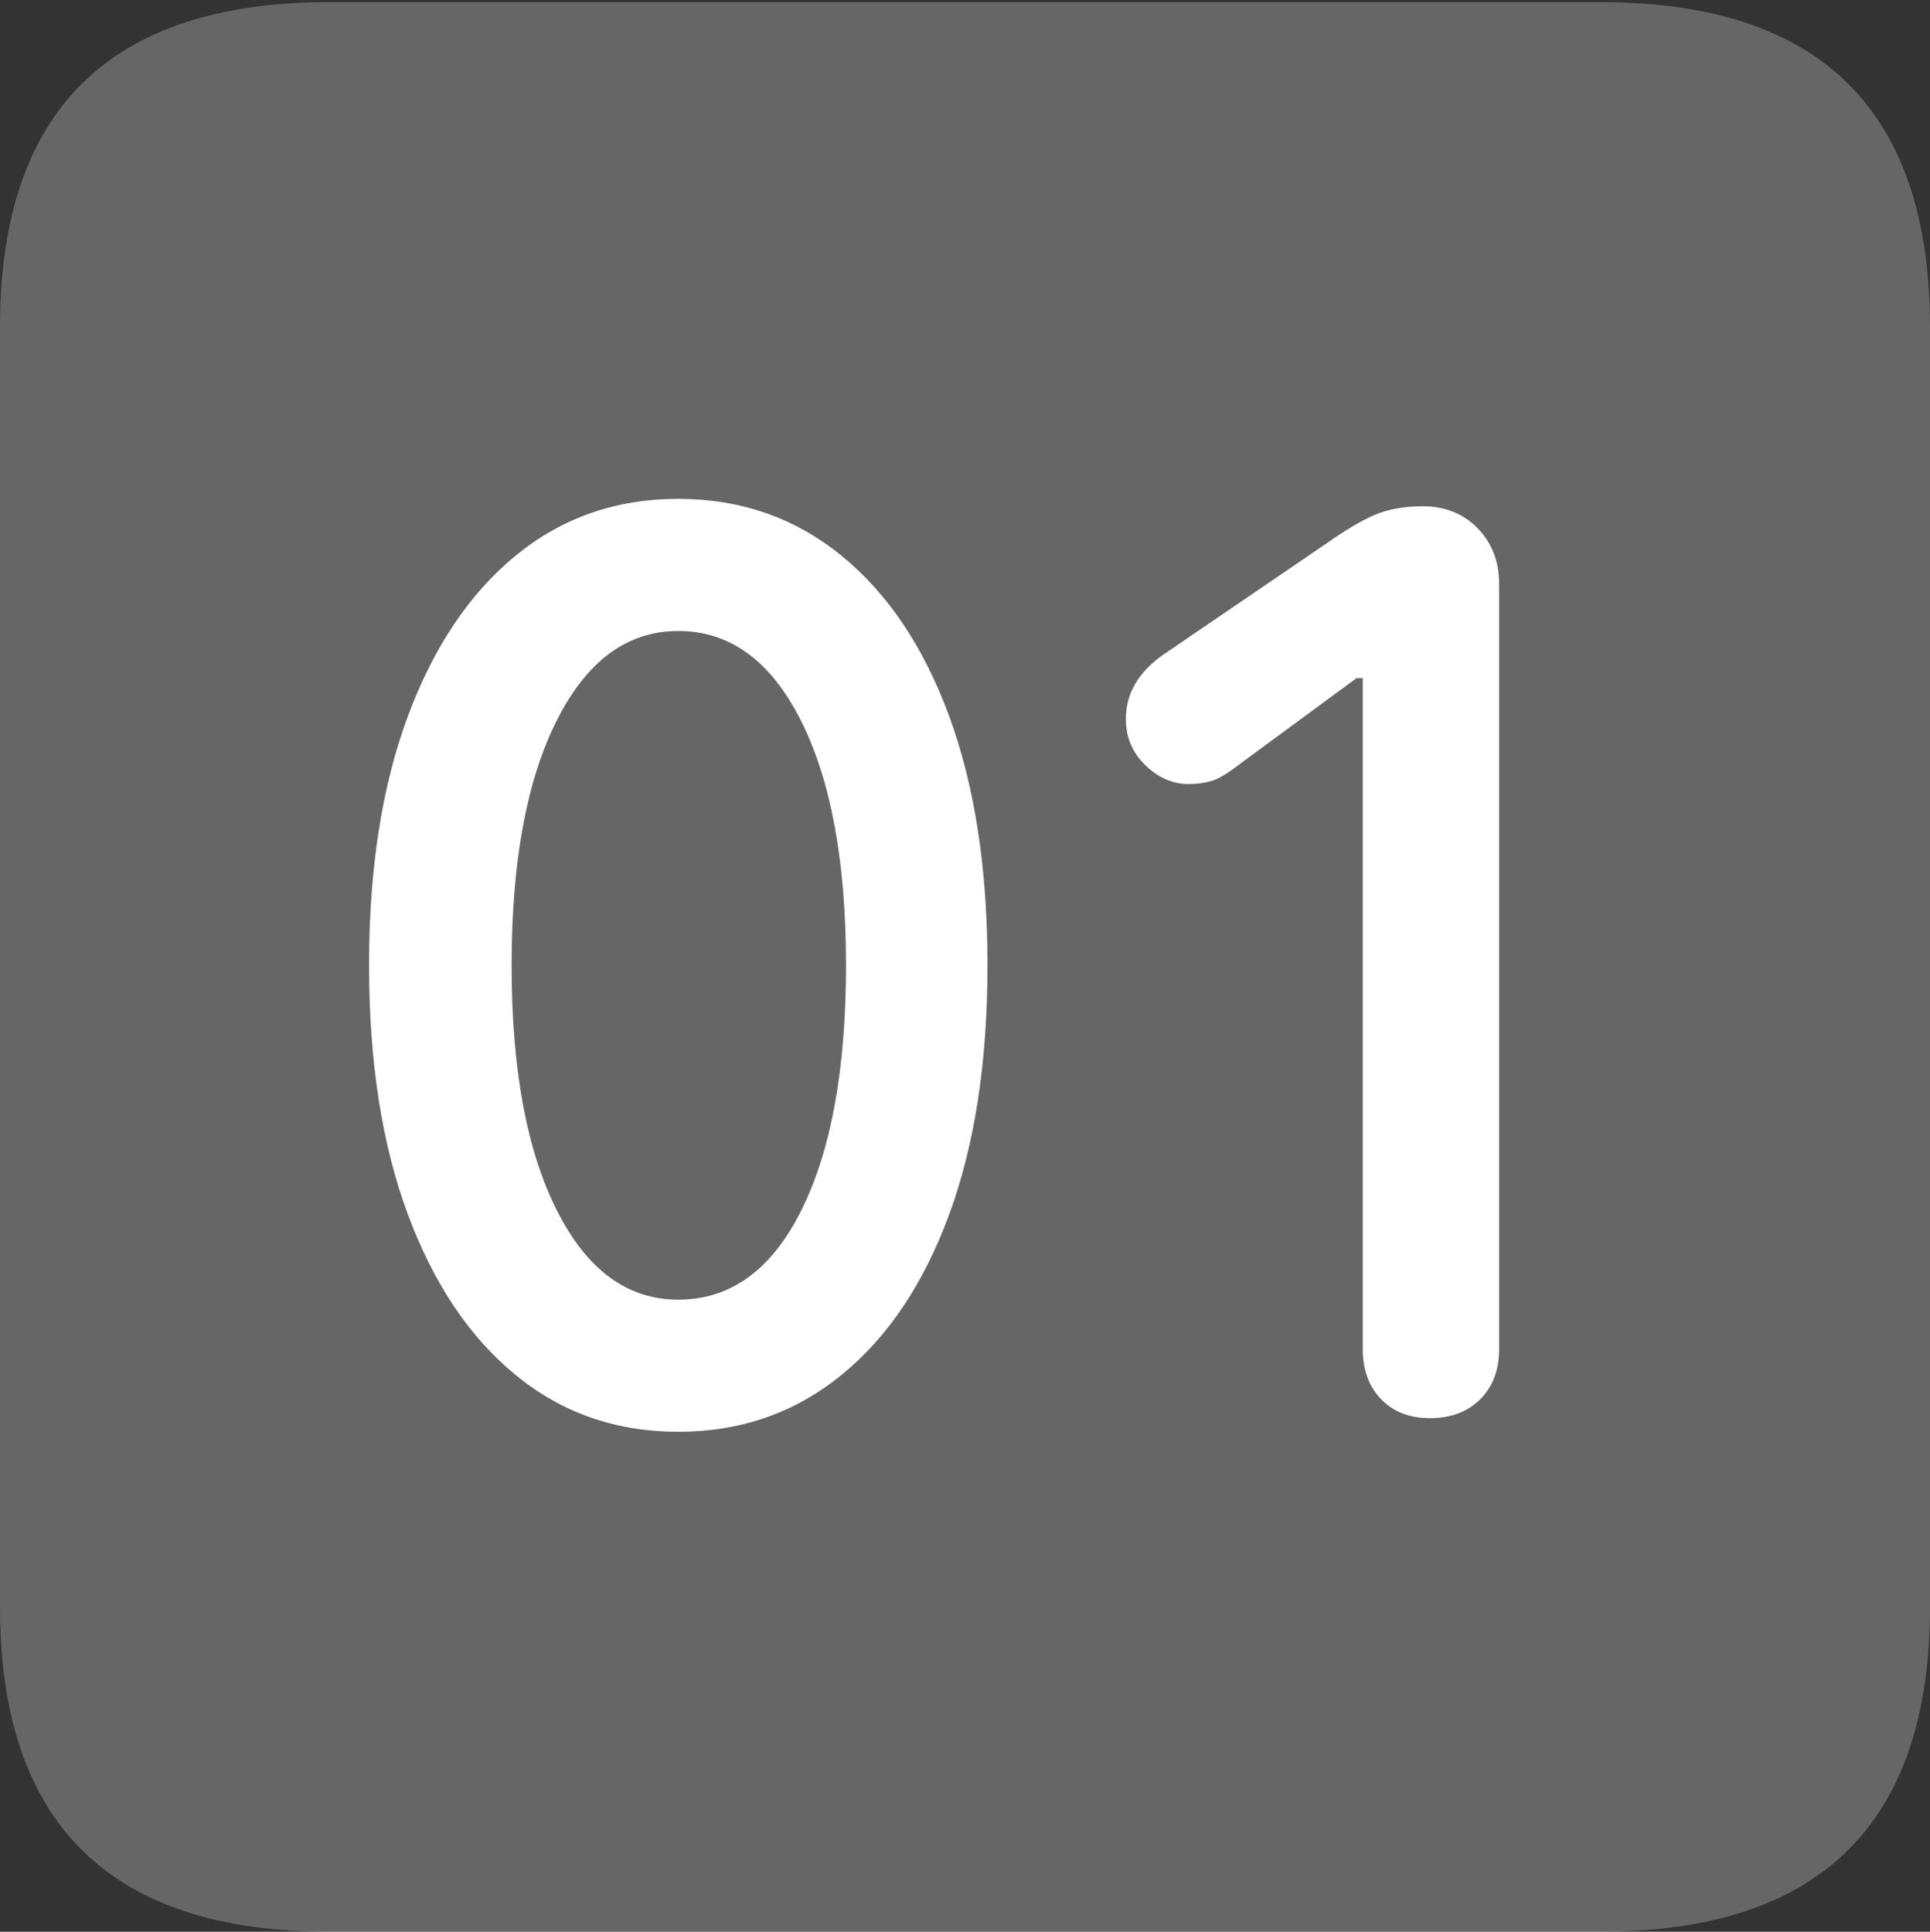 <?xml version="1.0" encoding="UTF-8"?>
<!--Generator: Apple Native CoreSVG 175.5-->
<!DOCTYPE svg
PUBLIC "-//W3C//DTD SVG 1.1//EN"
       "http://www.w3.org/Graphics/SVG/1.1/DTD/svg11.dtd">
<svg version="1.1" xmlns="http://www.w3.org/2000/svg" xmlns:xlink="http://www.w3.org/1999/xlink" width="17.979" height="17.998">
 <rect width="100%" height="100%" fill="#333333" stroke="none"/>
 <g>
  <rect height="17.998" opacity="0" width="17.979" x="0" y="0"/>
  <path d="M3.066 17.998L14.912 17.998Q16.445 17.998 17.212 17.241Q17.979 16.484 17.979 14.971L17.979 3.047Q17.979 1.533 17.212 0.776Q16.445 0.02 14.912 0.02L3.066 0.02Q1.533 0.02 0.767 0.776Q0 1.533 0 3.047L0 14.971Q0 16.484 0.767 17.241Q1.533 17.998 3.066 17.998Z" fill="rgba(255,255,255,0.25)"/>
  <path d="M6.318 13.34Q5.449 13.34 4.805 12.812Q4.16 12.285 3.799 11.313Q3.438 10.342 3.438 8.994Q3.438 7.646 3.799 6.675Q4.16 5.703 4.805 5.176Q5.449 4.648 6.318 4.648Q7.188 4.648 7.837 5.176Q8.486 5.703 8.843 6.675Q9.199 7.646 9.199 8.994Q9.199 10.342 8.843 11.313Q8.486 12.285 7.837 12.812Q7.188 13.34 6.318 13.34ZM6.318 12.109Q7.051 12.109 7.466 11.274Q7.881 10.44 7.881 8.994Q7.881 7.549 7.461 6.714Q7.041 5.879 6.318 5.879Q5.605 5.879 5.186 6.714Q4.766 7.549 4.766 8.994Q4.766 10.44 5.186 11.274Q5.605 12.109 6.318 12.109ZM13.32 13.213Q13.037 13.213 12.866 13.037Q12.695 12.861 12.695 12.568L12.695 6.318L12.637 6.318L11.562 7.109Q11.387 7.246 11.289 7.275Q11.191 7.305 11.074 7.305Q10.85 7.305 10.669 7.129Q10.488 6.953 10.488 6.699Q10.488 6.348 10.83 6.104L12.363 5.059Q12.627 4.873 12.812 4.795Q12.998 4.717 13.252 4.717Q13.565 4.717 13.765 4.922Q13.965 5.127 13.965 5.439L13.965 12.568Q13.965 12.861 13.789 13.037Q13.613 13.213 13.32 13.213Z" fill="#ffffff"/>
 </g>
</svg>

